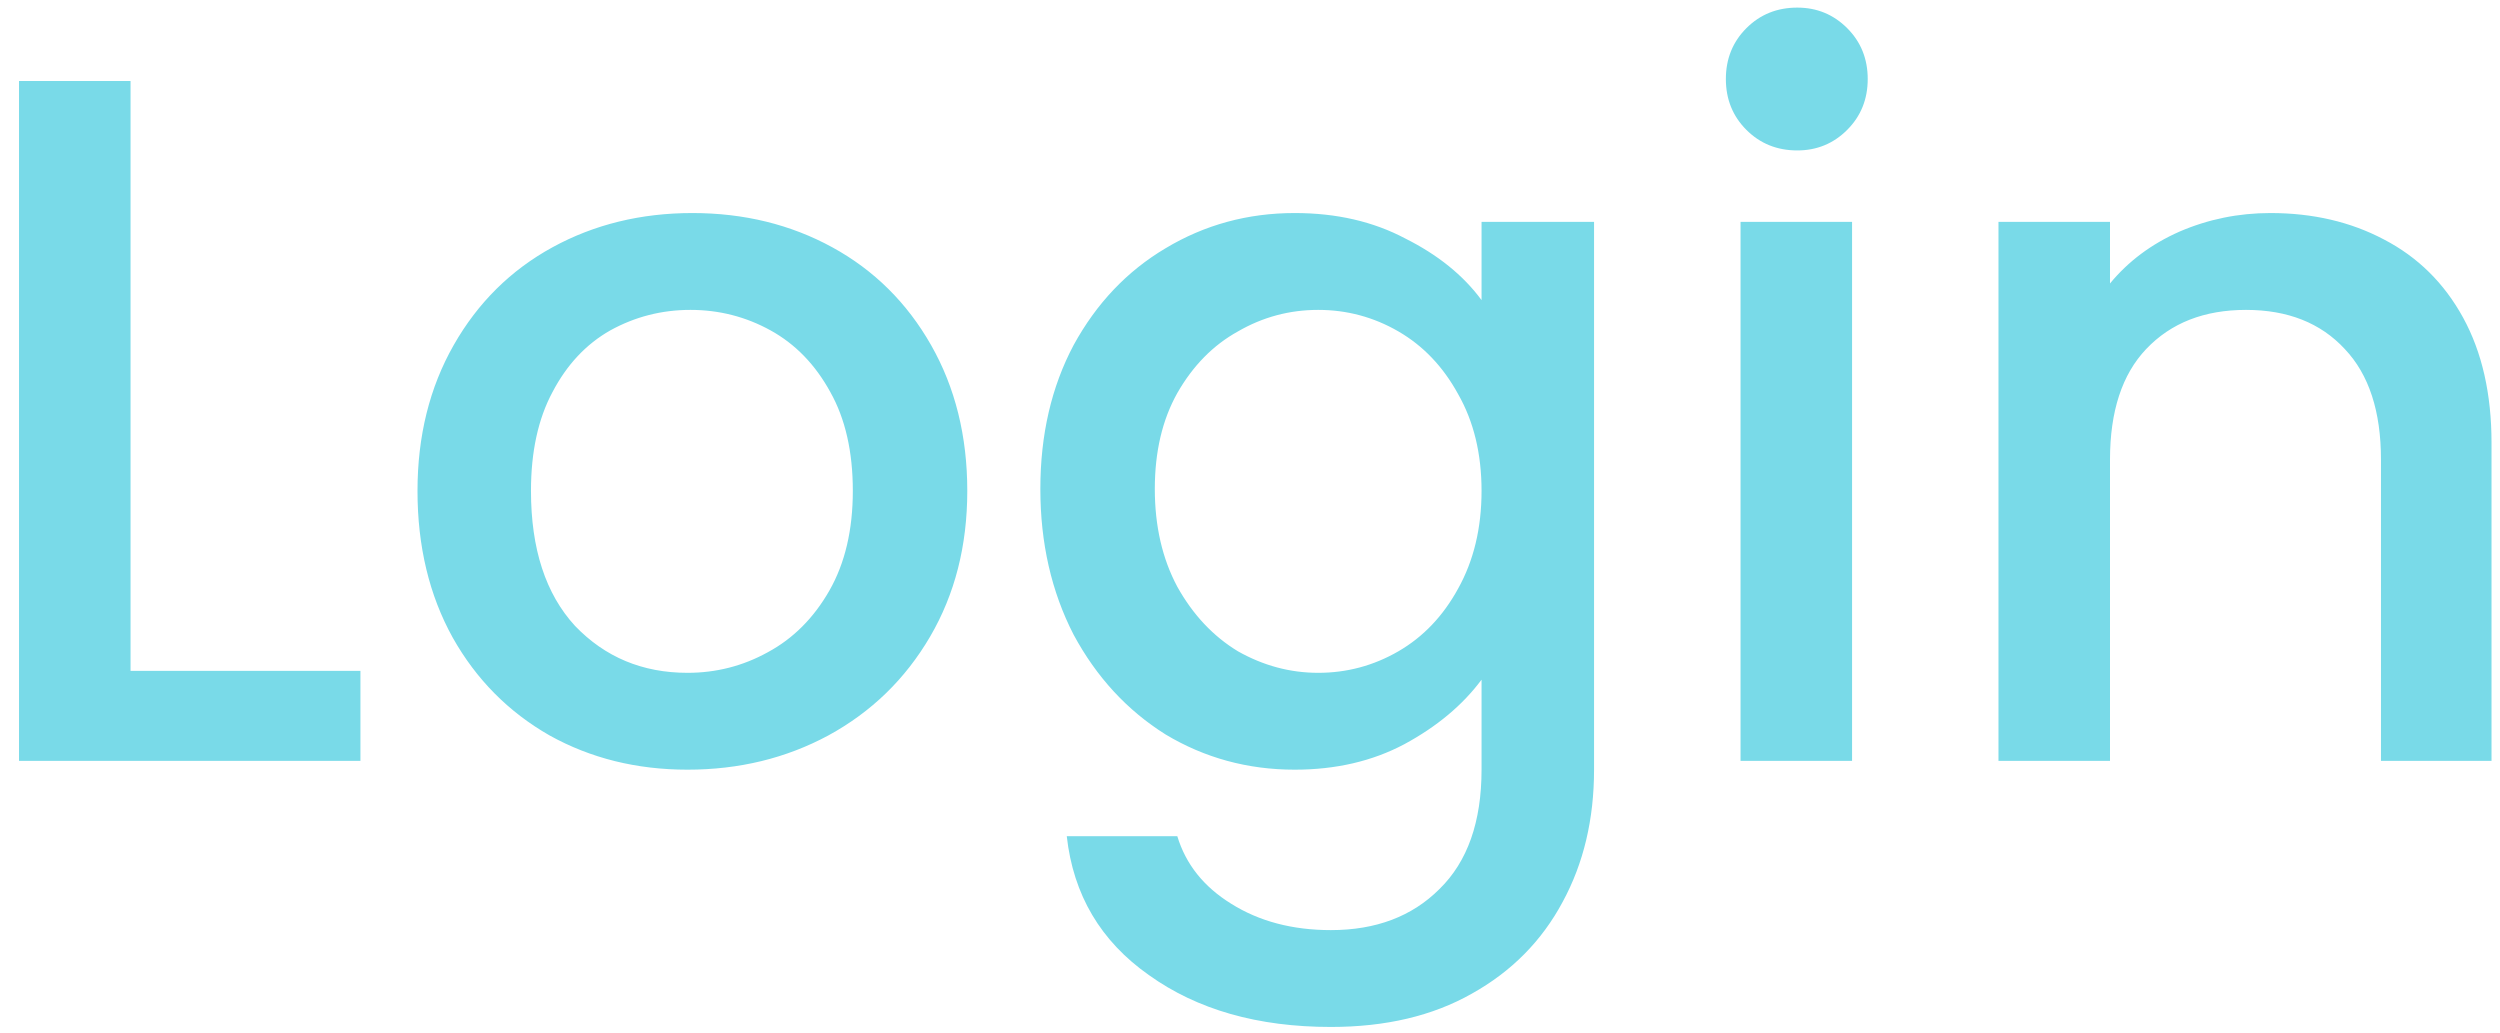 <svg width="92" height="38" viewBox="0 0 92 38" fill="none" xmlns="http://www.w3.org/2000/svg">
<path d="M4.804 24.688H13.264V28H0.7V2.98H4.804V24.688ZM25.3 28.324C23.428 28.324 21.736 27.904 20.224 27.064C18.712 26.2 17.524 25 16.66 23.464C15.796 21.904 15.364 20.104 15.364 18.064C15.364 16.048 15.808 14.26 16.696 12.7C17.584 11.14 18.796 9.94 20.332 9.1C21.868 8.26 23.584 7.84 25.48 7.84C27.376 7.84 29.092 8.26 30.628 9.1C32.164 9.94 33.376 11.14 34.264 12.7C35.152 14.26 35.596 16.048 35.596 18.064C35.596 20.08 35.14 21.868 34.228 23.428C33.316 24.988 32.068 26.2 30.484 27.064C28.924 27.904 27.196 28.324 25.3 28.324ZM25.3 24.76C26.356 24.76 27.34 24.508 28.252 24.004C29.188 23.5 29.944 22.744 30.52 21.736C31.096 20.728 31.384 19.504 31.384 18.064C31.384 16.624 31.108 15.412 30.556 14.428C30.004 13.42 29.272 12.664 28.36 12.16C27.448 11.656 26.464 11.404 25.408 11.404C24.352 11.404 23.368 11.656 22.456 12.16C21.568 12.664 20.86 13.42 20.332 14.428C19.804 15.412 19.54 16.624 19.54 18.064C19.54 20.2 20.08 21.856 21.16 23.032C22.264 24.184 23.644 24.76 25.3 24.76ZM47.645 7.84C49.181 7.84 50.537 8.152 51.713 8.776C52.913 9.376 53.849 10.132 54.521 11.044V8.164H58.661V28.324C58.661 30.148 58.277 31.768 57.509 33.184C56.741 34.624 55.625 35.752 54.161 36.568C52.721 37.384 50.993 37.792 48.977 37.792C46.289 37.792 44.057 37.156 42.281 35.884C40.505 34.636 39.497 32.932 39.257 30.772H43.325C43.637 31.804 44.297 32.632 45.305 33.256C46.337 33.904 47.561 34.228 48.977 34.228C50.633 34.228 51.965 33.724 52.973 32.716C54.005 31.708 54.521 30.244 54.521 28.324V25.012C53.825 25.948 52.877 26.74 51.677 27.388C50.501 28.012 49.157 28.324 47.645 28.324C45.917 28.324 44.333 27.892 42.893 27.028C41.477 26.14 40.349 24.916 39.509 23.356C38.693 21.772 38.285 19.984 38.285 17.992C38.285 16 38.693 14.236 39.509 12.7C40.349 11.164 41.477 9.976 42.893 9.136C44.333 8.272 45.917 7.84 47.645 7.84ZM54.521 18.064C54.521 16.696 54.233 15.508 53.657 14.5C53.105 13.492 52.373 12.724 51.461 12.196C50.549 11.668 49.565 11.404 48.509 11.404C47.453 11.404 46.469 11.668 45.557 12.196C44.645 12.7 43.901 13.456 43.325 14.464C42.773 15.448 42.497 16.624 42.497 17.992C42.497 19.36 42.773 20.56 43.325 21.592C43.901 22.624 44.645 23.416 45.557 23.968C46.493 24.496 47.477 24.76 48.509 24.76C49.565 24.76 50.549 24.496 51.461 23.968C52.373 23.44 53.105 22.672 53.657 21.664C54.233 20.632 54.521 19.432 54.521 18.064ZM66.14 5.536C65.396 5.536 64.772 5.284 64.268 4.78C63.764 4.276 63.512 3.652 63.512 2.908C63.512 2.164 63.764 1.54 64.268 1.036C64.772 0.532 65.396 0.28 66.14 0.28C66.86 0.28 67.472 0.532 67.976 1.036C68.48 1.54 68.732 2.164 68.732 2.908C68.732 3.652 68.48 4.276 67.976 4.78C67.472 5.284 66.86 5.536 66.14 5.536ZM68.156 8.164V28H64.052V8.164H68.156ZM83.552 7.84C85.112 7.84 86.504 8.164 87.728 8.812C88.976 9.46 89.948 10.42 90.644 11.692C91.34 12.964 91.688 14.5 91.688 16.3V28H87.62V16.912C87.62 15.136 87.176 13.78 86.288 12.844C85.4 11.884 84.188 11.404 82.652 11.404C81.116 11.404 79.892 11.884 78.98 12.844C78.092 13.78 77.648 15.136 77.648 16.912V28H73.544V8.164H77.648V10.432C78.32 9.616 79.172 8.98 80.204 8.524C81.26 8.068 82.376 7.84 83.552 7.84Z" fill="#79DAE8"/>
</svg>
